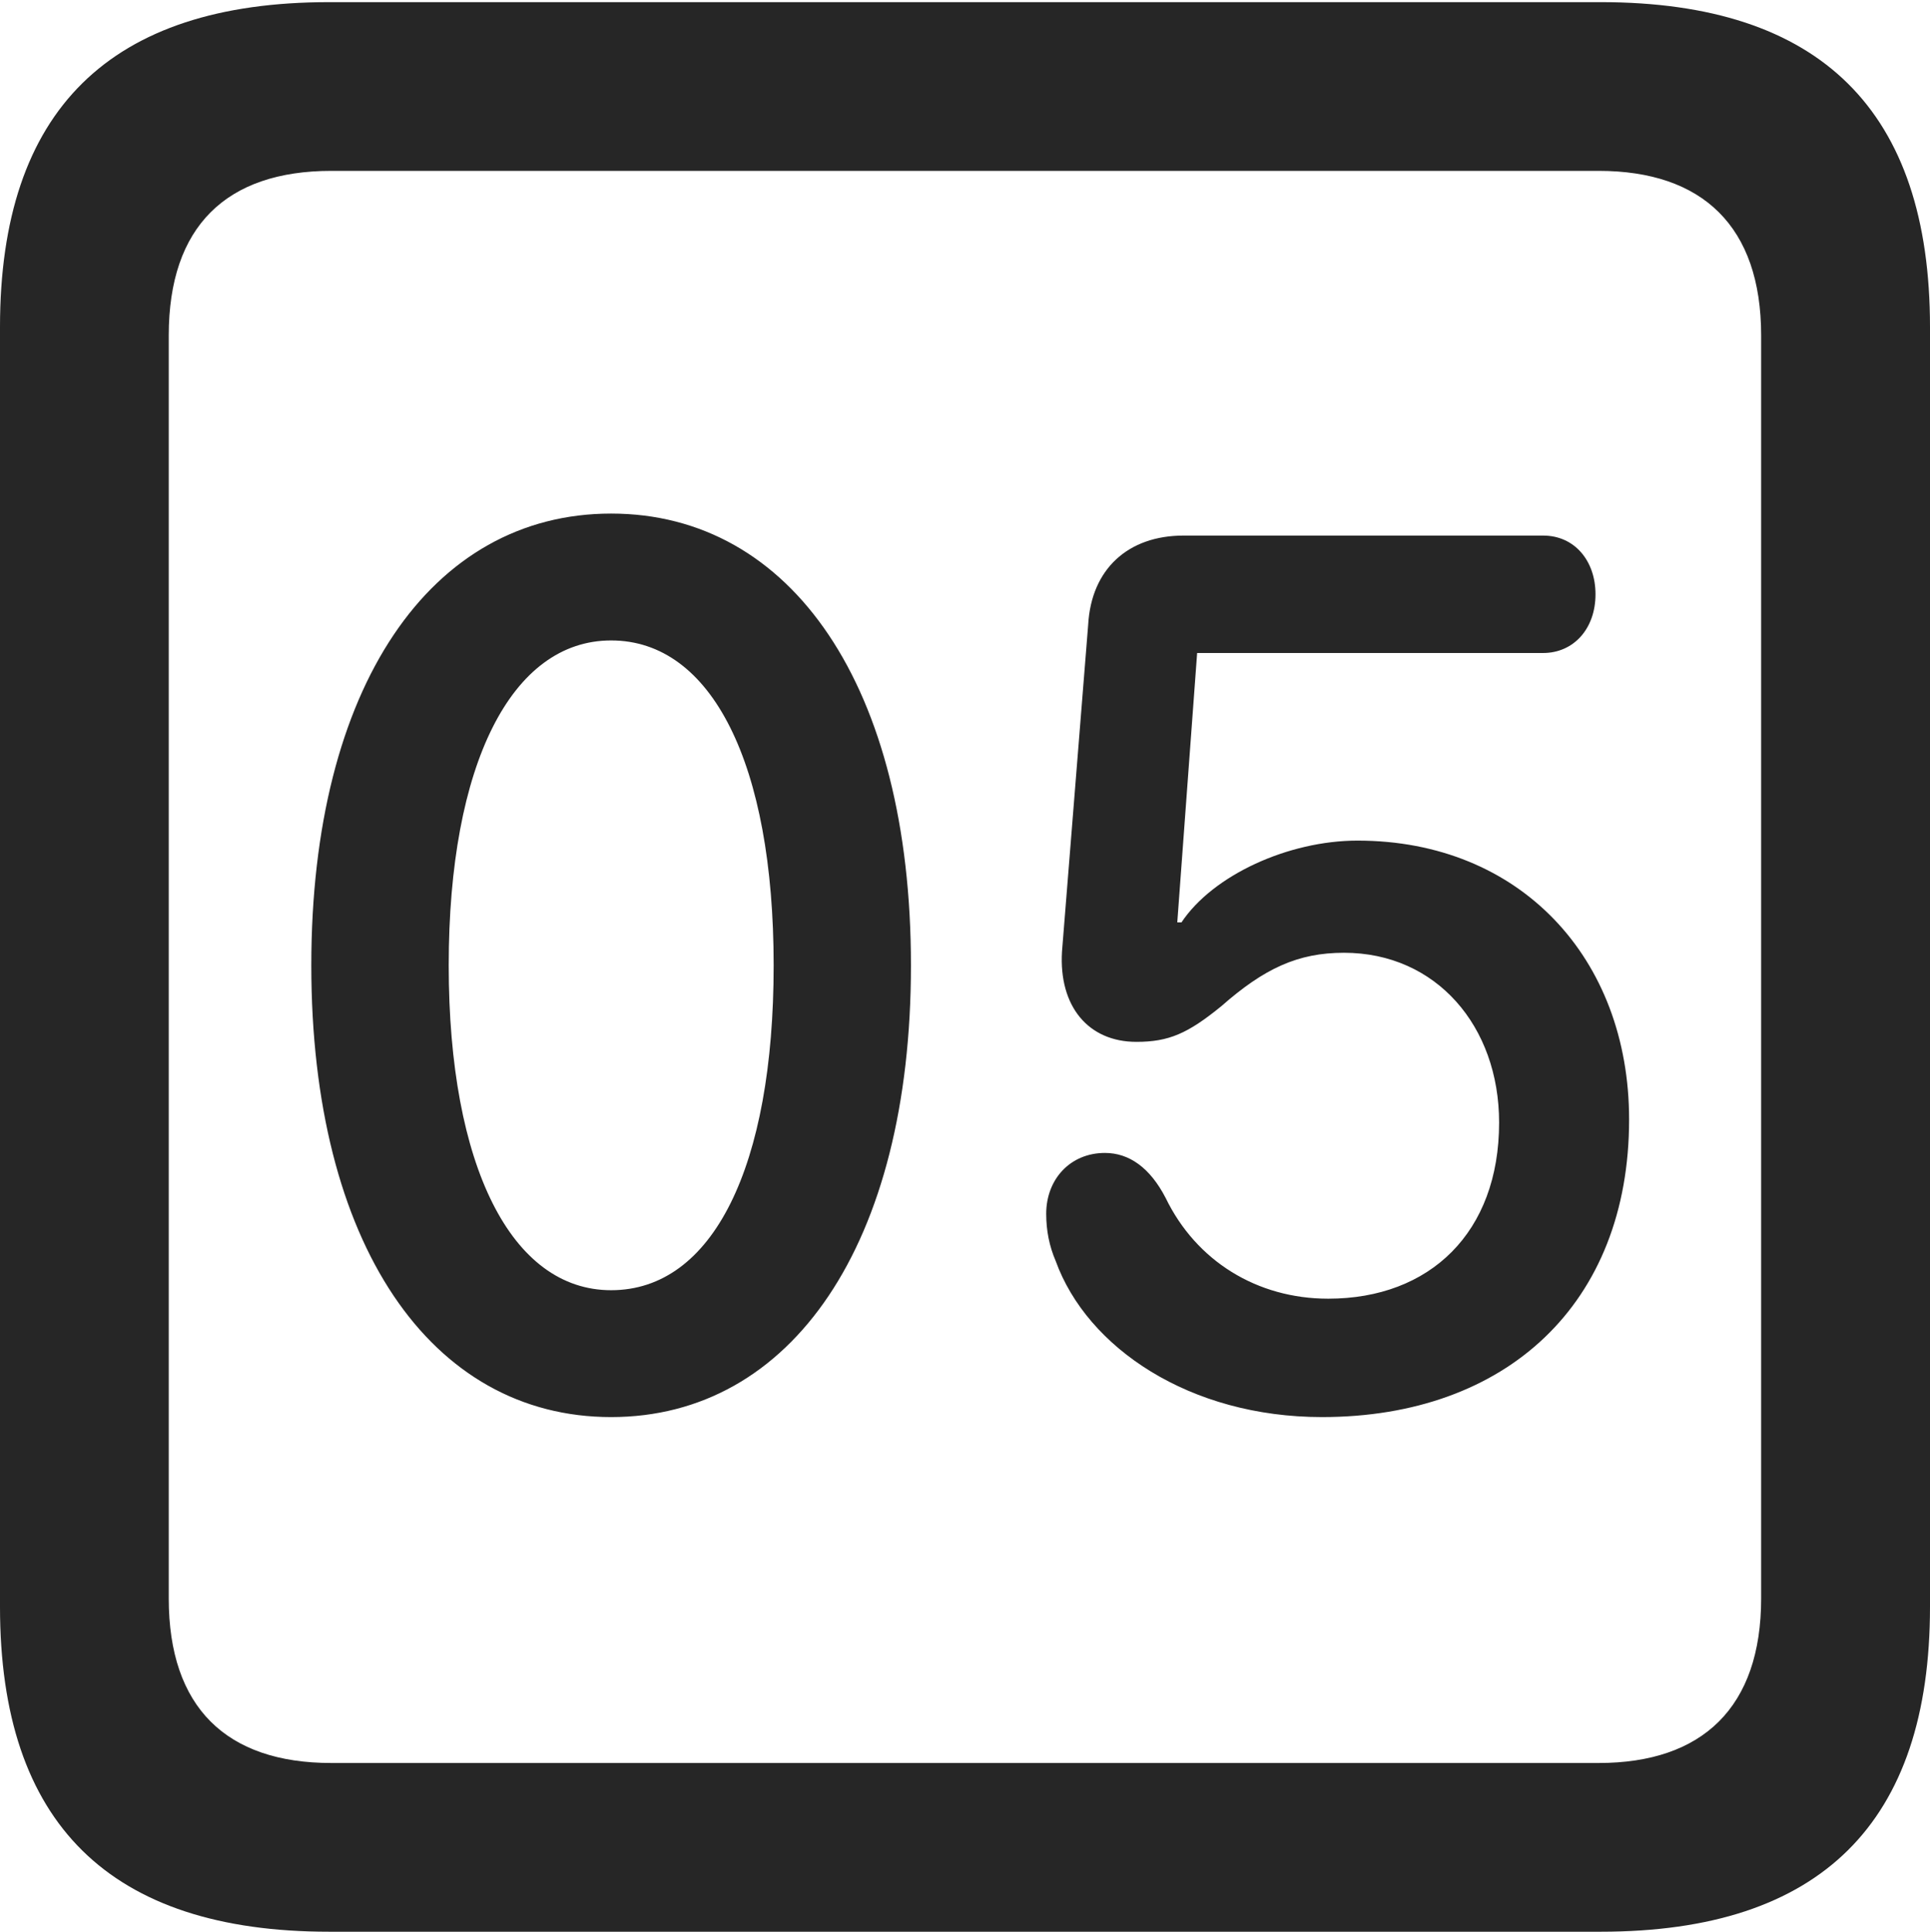 <?xml version="1.0" encoding="UTF-8"?>
<!--Generator: Apple Native CoreSVG 175.5-->
<!DOCTYPE svg
PUBLIC "-//W3C//DTD SVG 1.1//EN"
       "http://www.w3.org/Graphics/SVG/1.1/DTD/svg11.dtd">
<svg version="1.1" xmlns="http://www.w3.org/2000/svg" xmlns:xlink="http://www.w3.org/1999/xlink" width="17.979" height="17.998">
 <g>
  <rect height="17.998" opacity="0" width="17.979" x="0" y="0"/>
  <path d="M3.066 17.998L14.912 17.998C16.963 17.998 17.979 16.982 17.979 14.971L17.979 3.047C17.979 1.035 16.963 0.02 14.912 0.02L3.066 0.02C1.025 0.02 0 1.025 0 3.047L0 14.971C0 16.992 1.025 17.998 3.066 17.998ZM3.086 16.426C2.109 16.426 1.572 15.908 1.572 14.893L1.572 3.125C1.572 2.109 2.109 1.592 3.086 1.592L14.893 1.592C15.859 1.592 16.406 2.109 16.406 3.125L16.406 14.893C16.406 15.908 15.859 16.426 14.893 16.426Z" fill="#000000" fill-opacity="0.85"/>
  <path d="M5.693 13.203C7.373 13.203 8.486 11.592 8.486 8.994C8.486 6.396 7.373 4.785 5.693 4.785C4.014 4.785 2.9 6.396 2.9 8.994C2.9 11.592 4.014 13.203 5.693 13.203ZM5.693 12.021C4.766 12.021 4.18 10.869 4.18 8.994C4.18 7.119 4.766 5.967 5.693 5.967C6.631 5.967 7.207 7.119 7.207 8.994C7.207 10.869 6.641 12.021 5.693 12.021ZM12.315 13.203C14.033 13.203 15.176 12.148 15.176 10.43C15.176 8.926 14.16 7.832 12.646 7.832C12.002 7.832 11.299 8.154 11.006 8.594L10.967 8.594L11.152 6.084L14.375 6.084C14.658 6.084 14.863 5.859 14.863 5.537C14.863 5.225 14.668 4.99 14.375 4.99L11.025 4.99C10.508 4.99 10.166 5.303 10.137 5.82L9.893 8.867C9.863 9.375 10.137 9.707 10.586 9.707C10.889 9.707 11.065 9.629 11.377 9.375C11.777 9.023 12.09 8.877 12.52 8.877C13.379 8.877 13.965 9.561 13.965 10.459C13.965 11.484 13.32 12.1 12.373 12.1C11.709 12.1 11.143 11.748 10.859 11.162C10.713 10.879 10.518 10.742 10.293 10.742C9.971 10.742 9.746 10.986 9.746 11.309C9.746 11.465 9.775 11.611 9.834 11.748C10.127 12.559 11.084 13.203 12.315 13.203Z" fill="#000000" fill-opacity="0.85"/>
 </g>
</svg>
